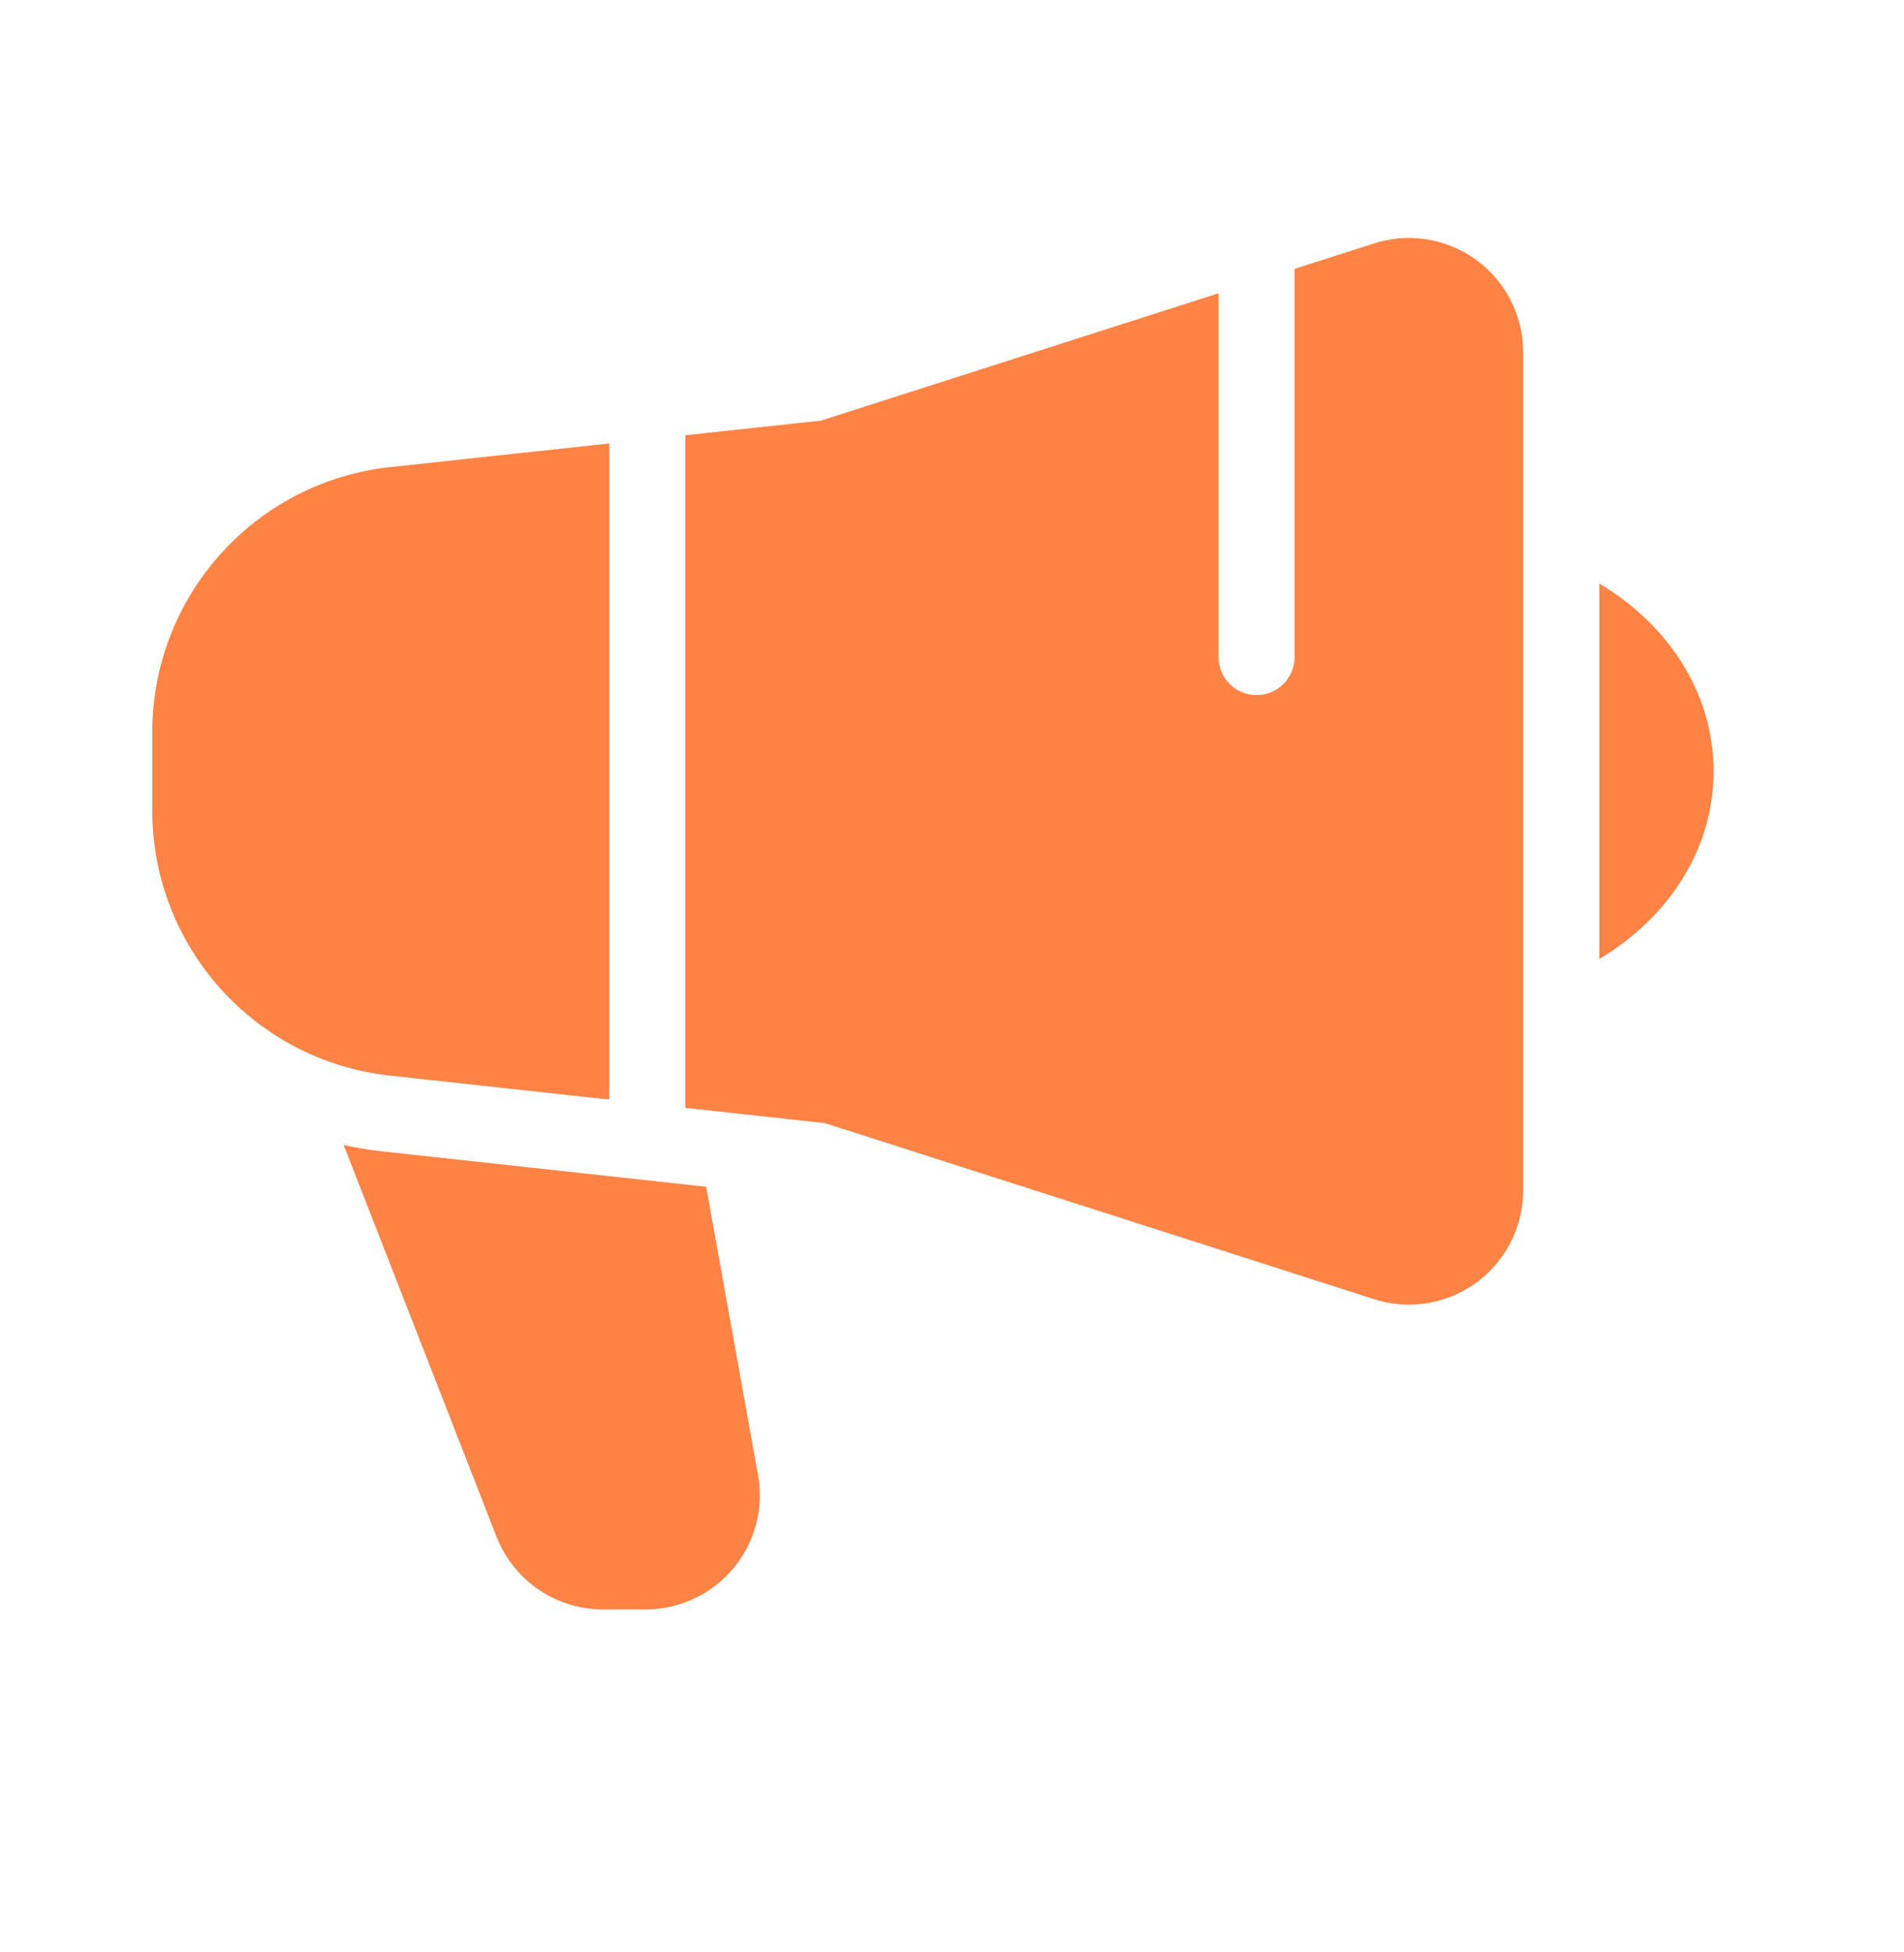<svg width="40" height="41" viewBox="0 0 40 41" fill="none" xmlns="http://www.w3.org/2000/svg">
<g id="iconspace_Marketing_25px">
<path id="path" fill-rule="evenodd" clip-rule="evenodd" d="M17.252 8.832L14.398 9.14V23.265L17.332 23.586L28.869 27.283C29.105 27.359 29.351 27.397 29.598 27.397C30.924 27.397 31.998 26.322 31.998 24.997V7.397C31.998 7.149 31.96 6.902 31.884 6.665C31.48 5.403 30.128 4.707 28.866 5.112L27.198 5.646V13.797C27.198 14.238 26.84 14.597 26.398 14.597C25.957 14.597 25.598 14.238 25.598 13.797V6.159L17.252 8.832ZM12.799 23.091V9.313L8.198 9.809C5.354 10.116 3.199 12.517 3.199 15.377V17.021C3.199 19.878 5.35 22.277 8.191 22.588L12.799 23.091Z" fill="#FF8345"/>
<path id="path_2" fill-rule="evenodd" clip-rule="evenodd" d="M35.999 16.196C35.999 14.548 35.044 13.115 33.599 12.254V20.138C35.044 19.277 35.999 17.844 35.999 16.196ZM8.017 24.177C7.746 24.148 7.479 24.103 7.219 24.044L10.431 32.271C10.791 33.192 11.678 33.798 12.667 33.798H13.562C13.705 33.798 13.847 33.786 13.988 33.76C15.292 33.525 16.159 32.278 15.924 30.973L14.835 24.922L8.017 24.177Z" fill="#FF8345"/>
</g>
</svg>
